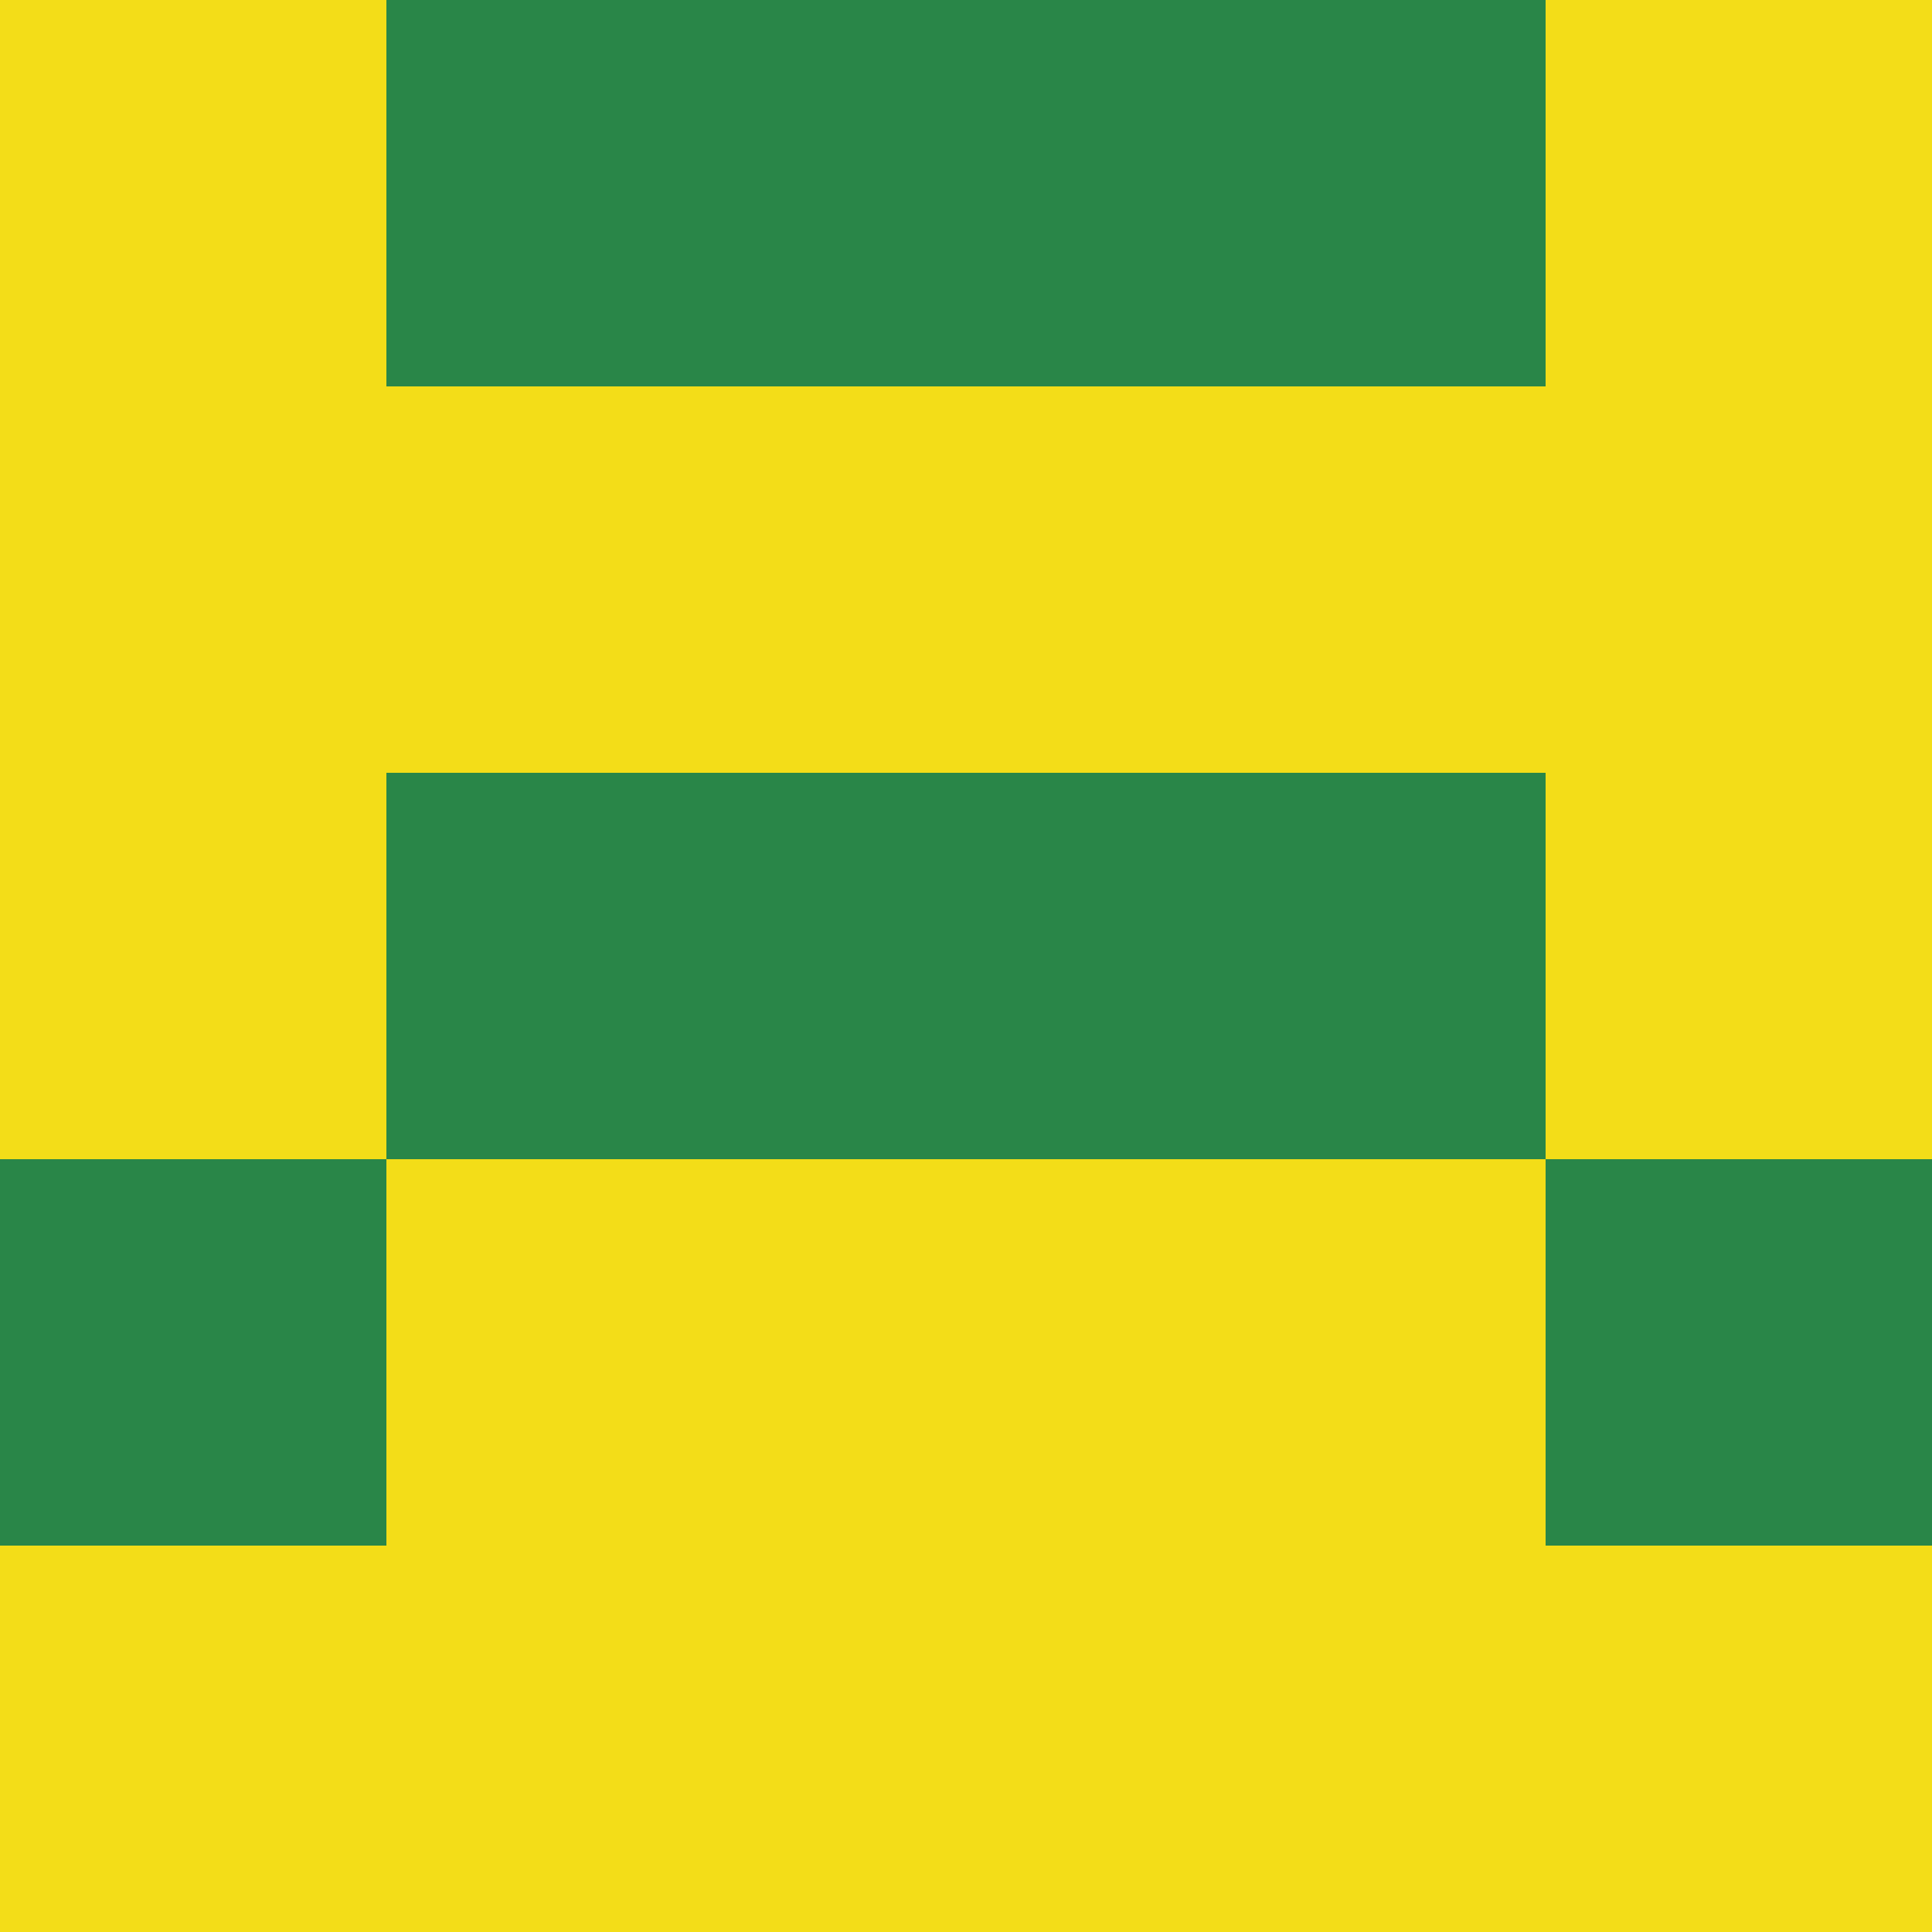 <?xml version="1.0" encoding="utf-8"?>
<!DOCTYPE svg PUBLIC "-//W3C//DTD SVG 20010904//EN"
        "http://www.w3.org/TR/2001/REC-SVG-20010904/DTD/svg10.dtd">

<svg width="400" height="400" viewBox="0 0 5 5"
    xmlns="http://www.w3.org/2000/svg"
    xmlns:xlink="http://www.w3.org/1999/xlink">
            <rect x="0" y="0" width="1" height="1" fill="#F3DD18" />
        <rect x="0" y="1" width="1" height="1" fill="#F3DD18" />
        <rect x="0" y="2" width="1" height="1" fill="#F3DD18" />
        <rect x="0" y="3" width="1" height="1" fill="#298648" />
        <rect x="0" y="4" width="1" height="1" fill="#F3DD18" />
                <rect x="1" y="0" width="1" height="1" fill="#298648" />
        <rect x="1" y="1" width="1" height="1" fill="#F3DD18" />
        <rect x="1" y="2" width="1" height="1" fill="#298648" />
        <rect x="1" y="3" width="1" height="1" fill="#F3DD18" />
        <rect x="1" y="4" width="1" height="1" fill="#F3DD18" />
                <rect x="2" y="0" width="1" height="1" fill="#298648" />
        <rect x="2" y="1" width="1" height="1" fill="#F3DD18" />
        <rect x="2" y="2" width="1" height="1" fill="#298648" />
        <rect x="2" y="3" width="1" height="1" fill="#F3DD18" />
        <rect x="2" y="4" width="1" height="1" fill="#F3DD18" />
                <rect x="3" y="0" width="1" height="1" fill="#298648" />
        <rect x="3" y="1" width="1" height="1" fill="#F3DD18" />
        <rect x="3" y="2" width="1" height="1" fill="#298648" />
        <rect x="3" y="3" width="1" height="1" fill="#F3DD18" />
        <rect x="3" y="4" width="1" height="1" fill="#F3DD18" />
                <rect x="4" y="0" width="1" height="1" fill="#F3DD18" />
        <rect x="4" y="1" width="1" height="1" fill="#F3DD18" />
        <rect x="4" y="2" width="1" height="1" fill="#F3DD18" />
        <rect x="4" y="3" width="1" height="1" fill="#298648" />
        <rect x="4" y="4" width="1" height="1" fill="#F3DD18" />
        
</svg>


